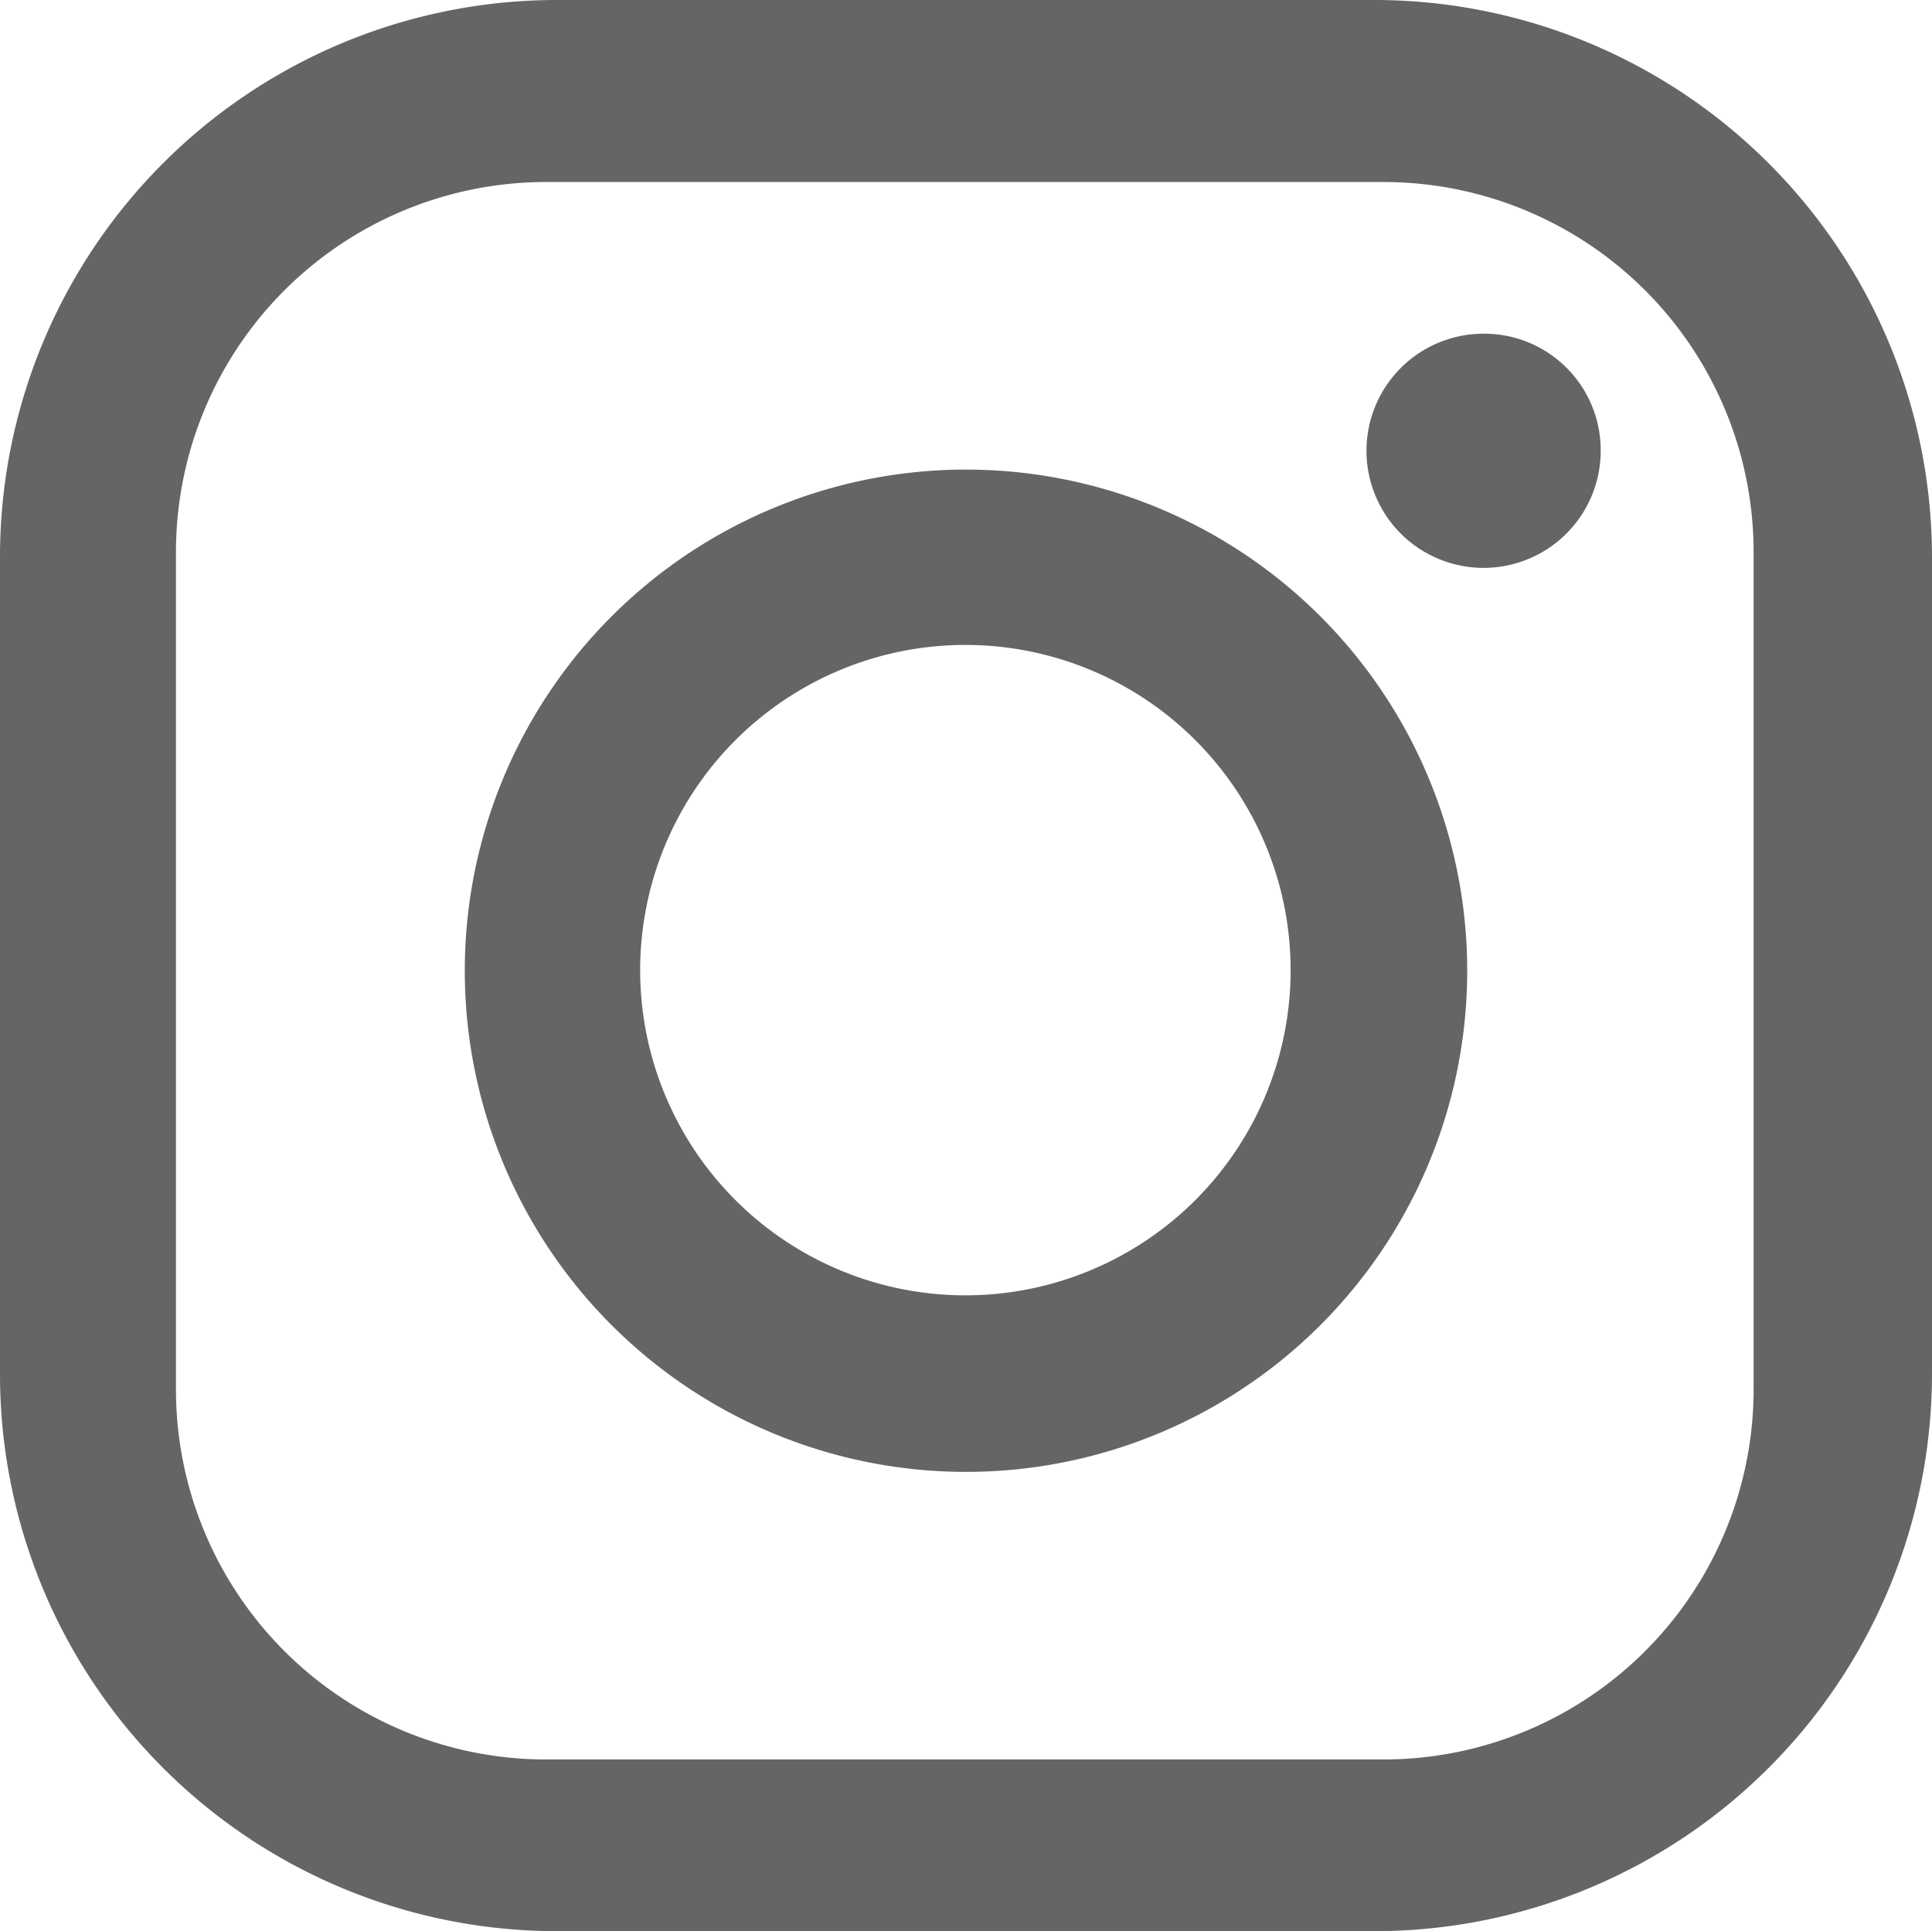<svg xmlns="http://www.w3.org/2000/svg" viewBox="0 0 31.84 31.83"><defs><style>.cls-1{fill:#656567;}</style></defs><g id="레이어_2" data-name="레이어 2"><g id="Layer_1" data-name="Layer 1"><path class="cls-1" d="M22.65,0H9.19A9.18,9.18,0,0,0,0,9.19V22.65a9.18,9.18,0,0,0,9.19,9.18H22.65a9.19,9.19,0,0,0,9.19-9.18V9.19A9.19,9.19,0,0,0,22.65,0M28.9,22.88A6.1,6.1,0,0,1,22.8,29H9a6.1,6.1,0,0,1-6.1-6.1V9.11A6.1,6.1,0,0,1,9,3H22.8a6.1,6.1,0,0,1,6.1,6.1Z"/><path class="cls-1" d="M15.92,7.74A8.26,8.26,0,1,0,24.18,16a8.26,8.26,0,0,0-8.26-8.26m0,13.61A5.36,5.36,0,1,1,21.27,16a5.36,5.36,0,0,1-5.35,5.35"/><path class="cls-1" d="M24.45,5.5a1.93,1.93,0,1,0,1.93,1.92A1.92,1.92,0,0,0,24.45,5.5"/></g></g></svg>
